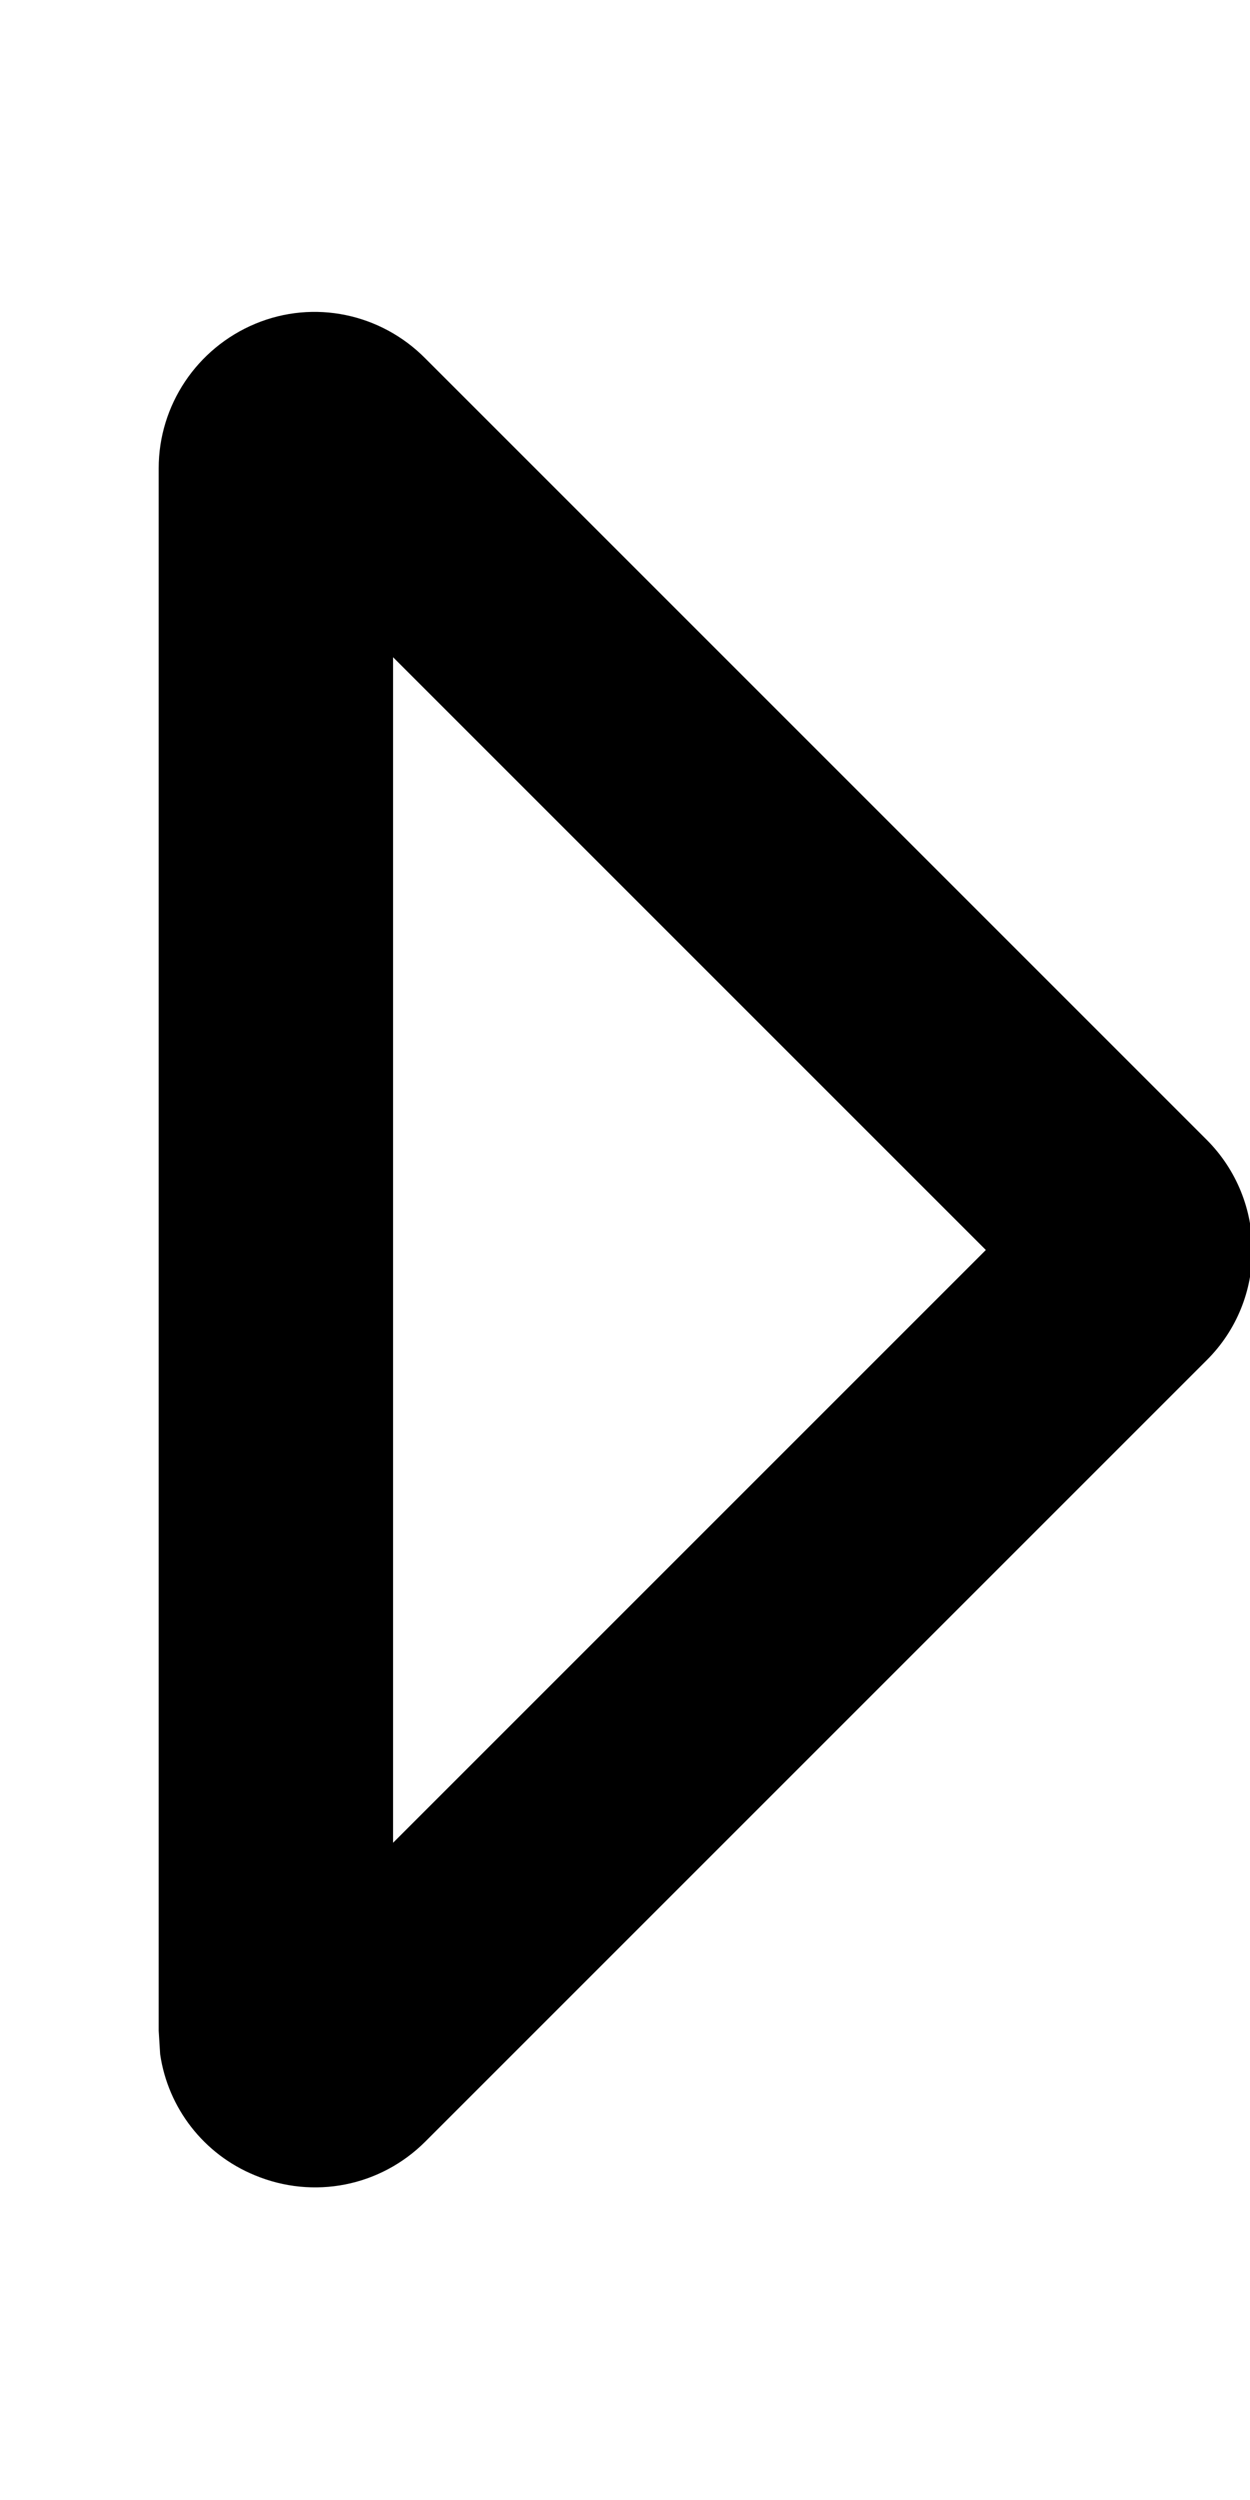 <svg fill="currentColor" xmlns="http://www.w3.org/2000/svg" viewBox="0 0 256 512"><!--! Font Awesome Pro 7.1.0 by @fontawesome - https://fontawesome.com License - https://fontawesome.com/license (Commercial License) Copyright 2025 Fonticons, Inc. --><path fill="currentColor" d="M247.1 233.4c12.5 12.5 12.5 32.8 0 45.2l-160 160c-9.2 9.2-22.9 11.9-34.9 6.9-10.5-4.3-17.8-13.8-19.4-24.8l-.3-4.8 0-320c0-12.9 7.8-24.6 19.8-29.6S78 64.2 87.1 73.4l160 160zM80.5 134.6L80.5 377.4 201.9 256 80.5 134.6z"/></svg>